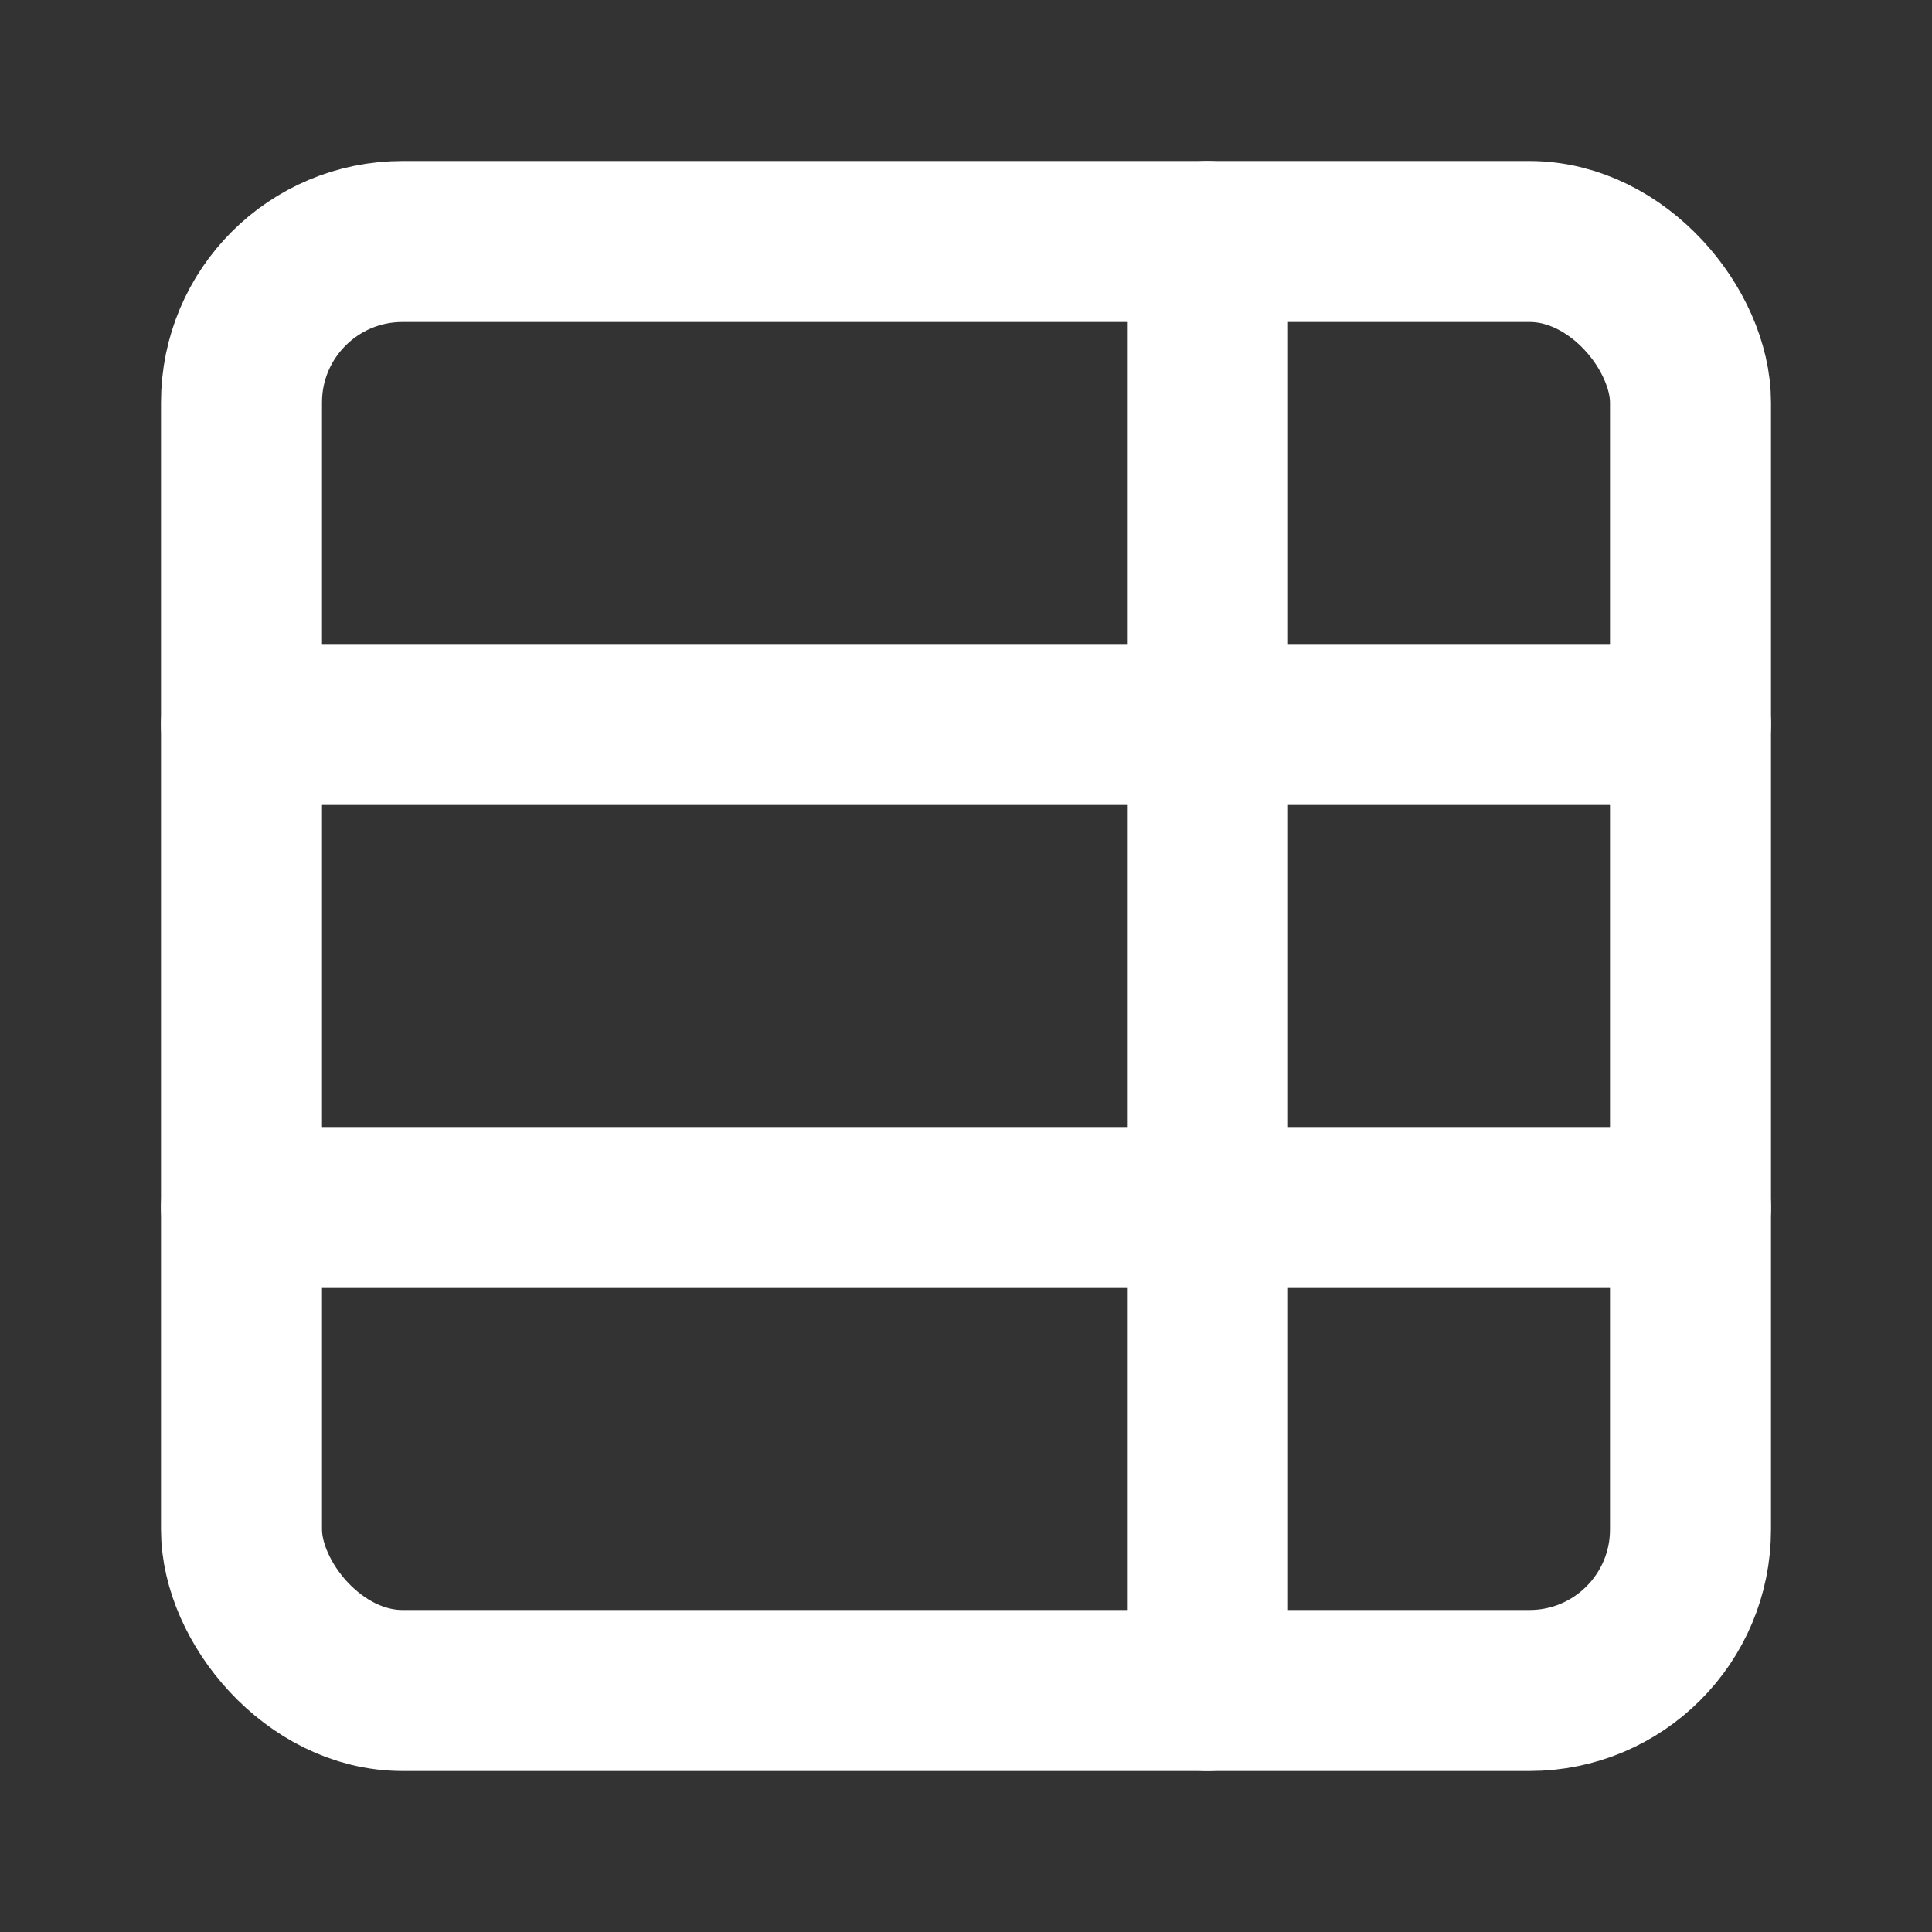 <svg xmlns="http://www.w3.org/2000/svg" width="128" height="128" viewBox="0 0 24 24">
    <rect x="0" y="0" width="24" height="24" fill="#333333" stroke="none"/>
    <g fill="none" stroke="white" stroke-linecap="round" stroke-linejoin="round"
        stroke-width="2">
        <path d="M15 3v18" />
        <rect width="18" height="18" x="3" y="3" rx="2" />
        <path d="M21 9H3m18 6H3" />
    </g>
</svg>